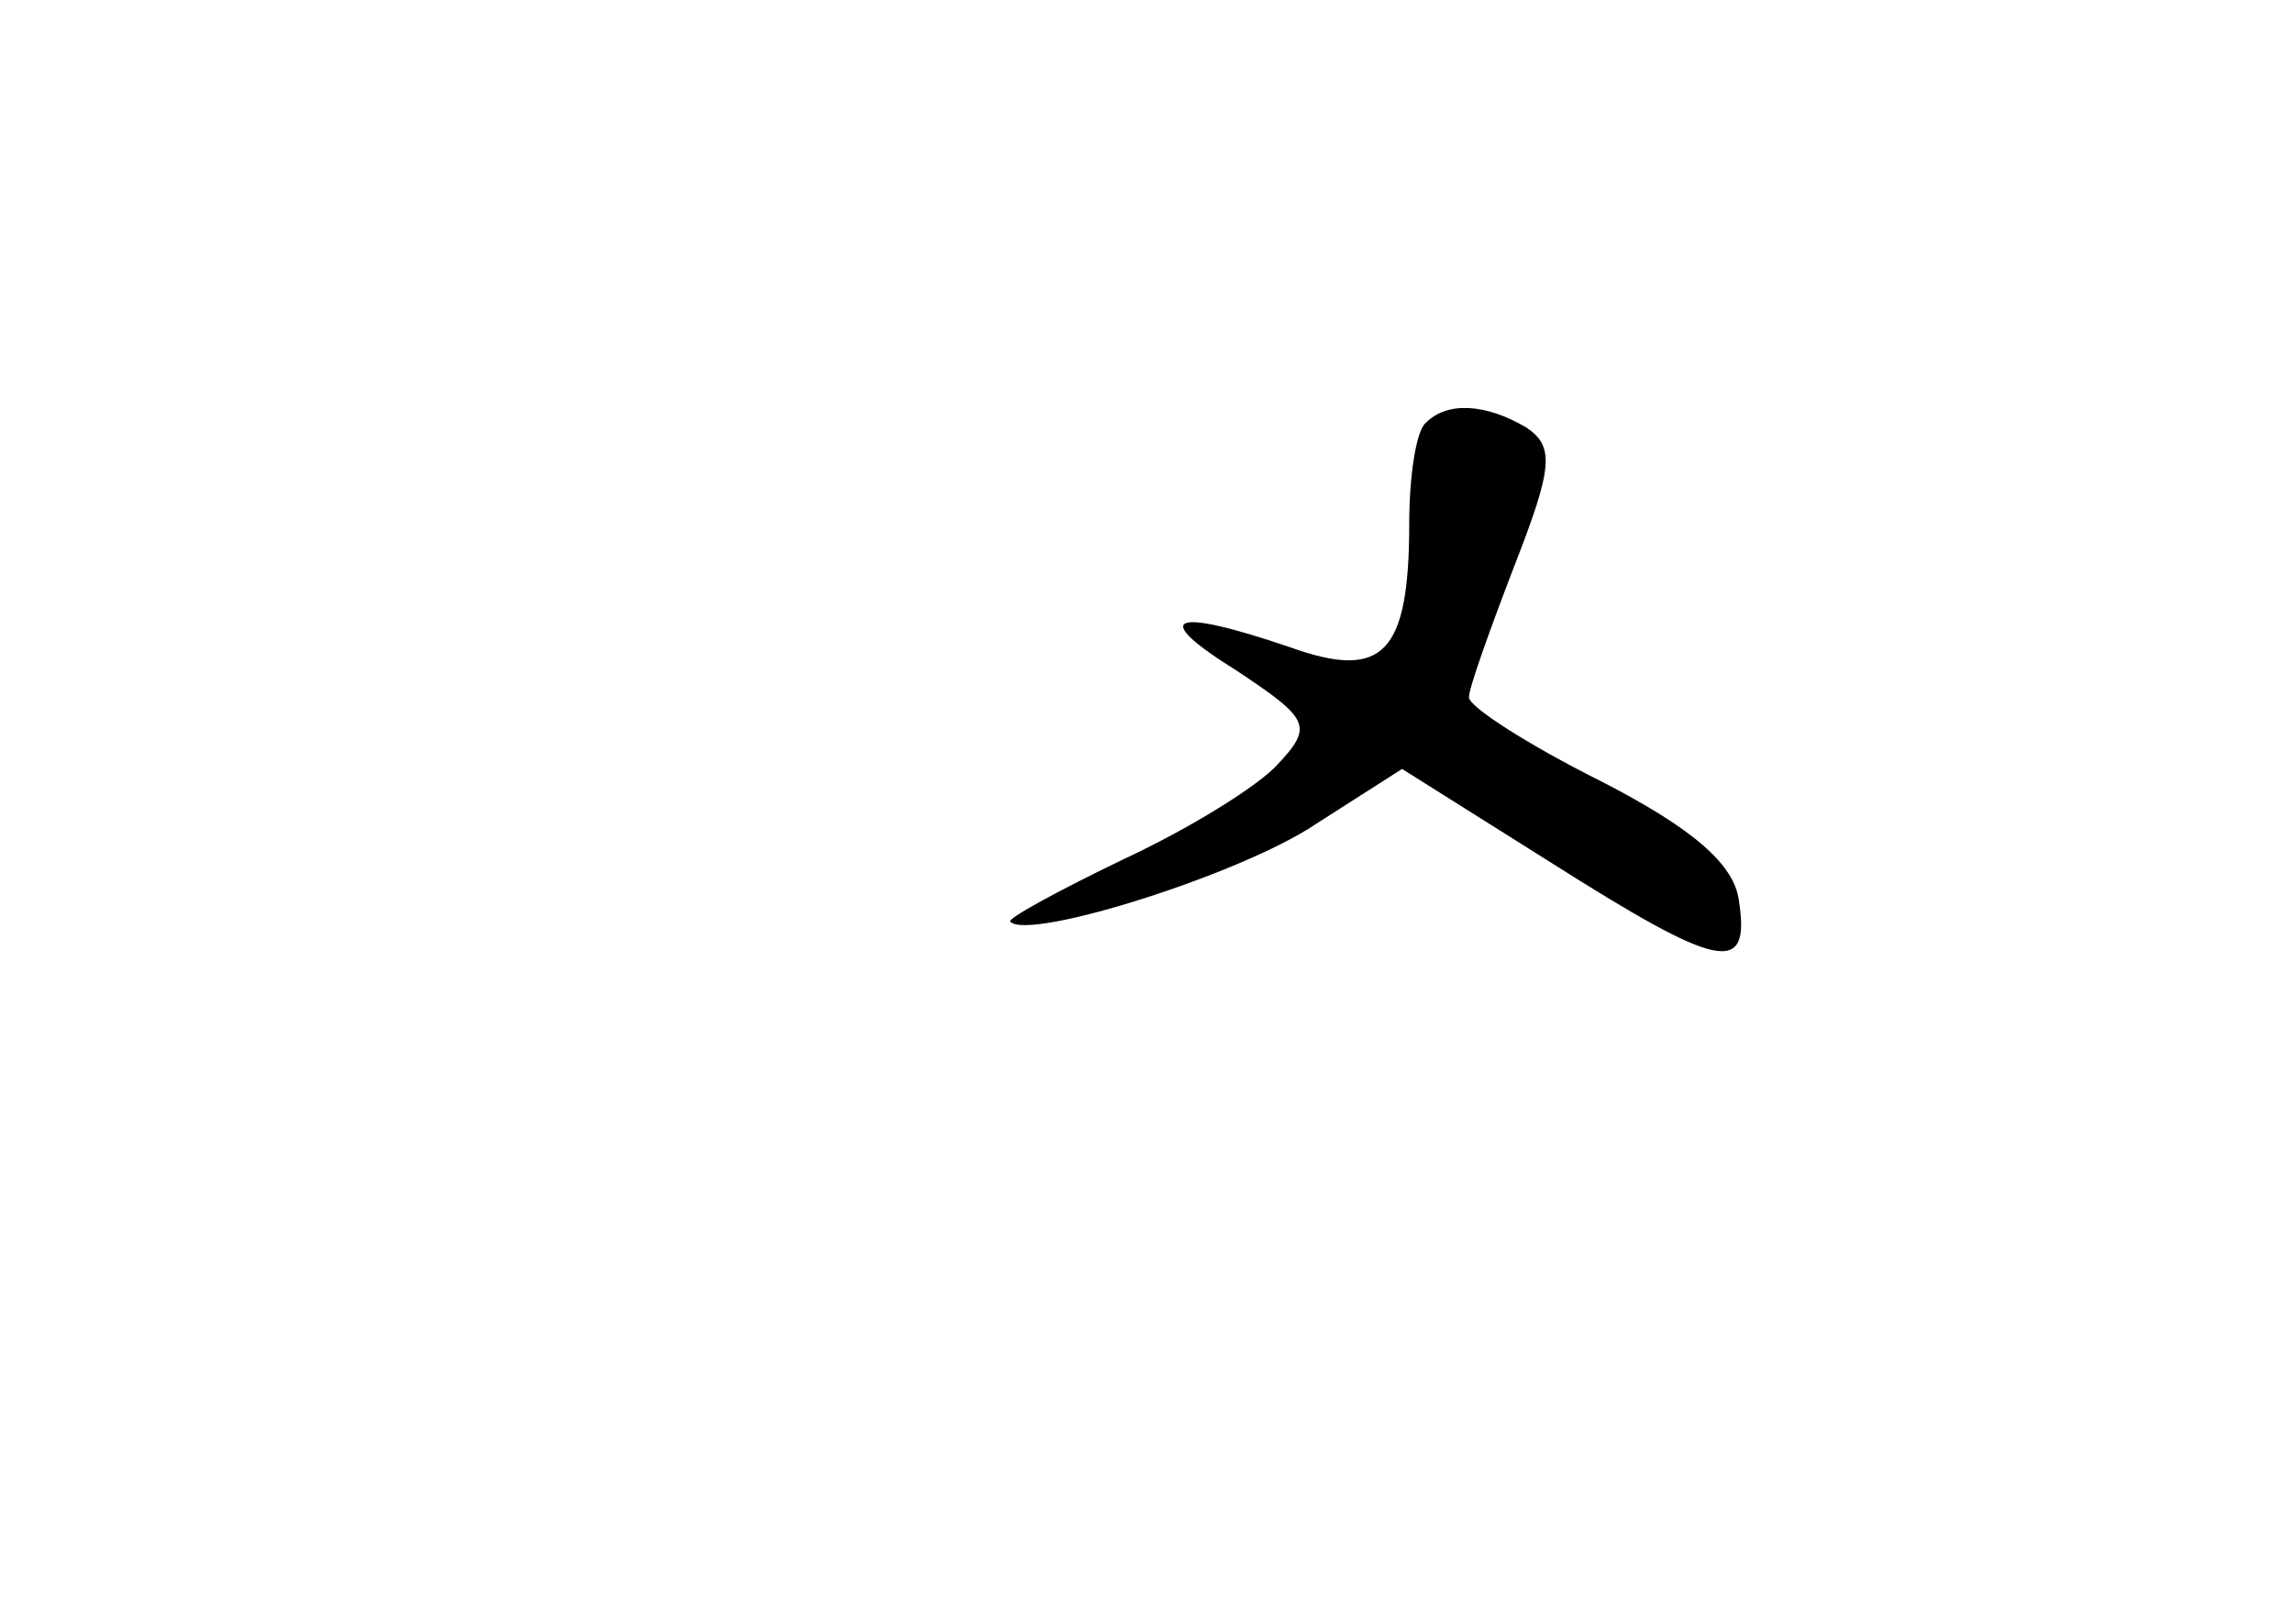 <?xml version="1.0" standalone="no"?>
<!DOCTYPE svg PUBLIC "-//W3C//DTD SVG 20010904//EN"
 "http://www.w3.org/TR/2001/REC-SVG-20010904/DTD/svg10.dtd">
<svg version="1.0" xmlns="http://www.w3.org/2000/svg"
 width="96pt" height="68pt" viewBox="0 0 96 68"
 preserveAspectRatio="xMidYMid meet">
<g transform="translate(0,68) scale(0.1,-0.1)"
fill="#000000" stroke="none">
<path d="M597 503 c-4 -3 -7 -22 -7 -42 0 -55 -11 -66 -50 -52 -50 17 -59 13
-22 -10 30 -20 32 -23 17 -39 -8 -9 -37 -27 -65 -40 -27 -13 -49 -25 -47 -26
8 -8 97 20 128 41 l36 23 62 -39 c71 -45 84 -48 79 -16 -2 15 -19 30 -58 50
-30 15 -55 31 -55 35 0 4 9 29 19 55 16 41 17 50 5 58 -17 10 -33 11 -42 2z"/>
</g>
</svg>
